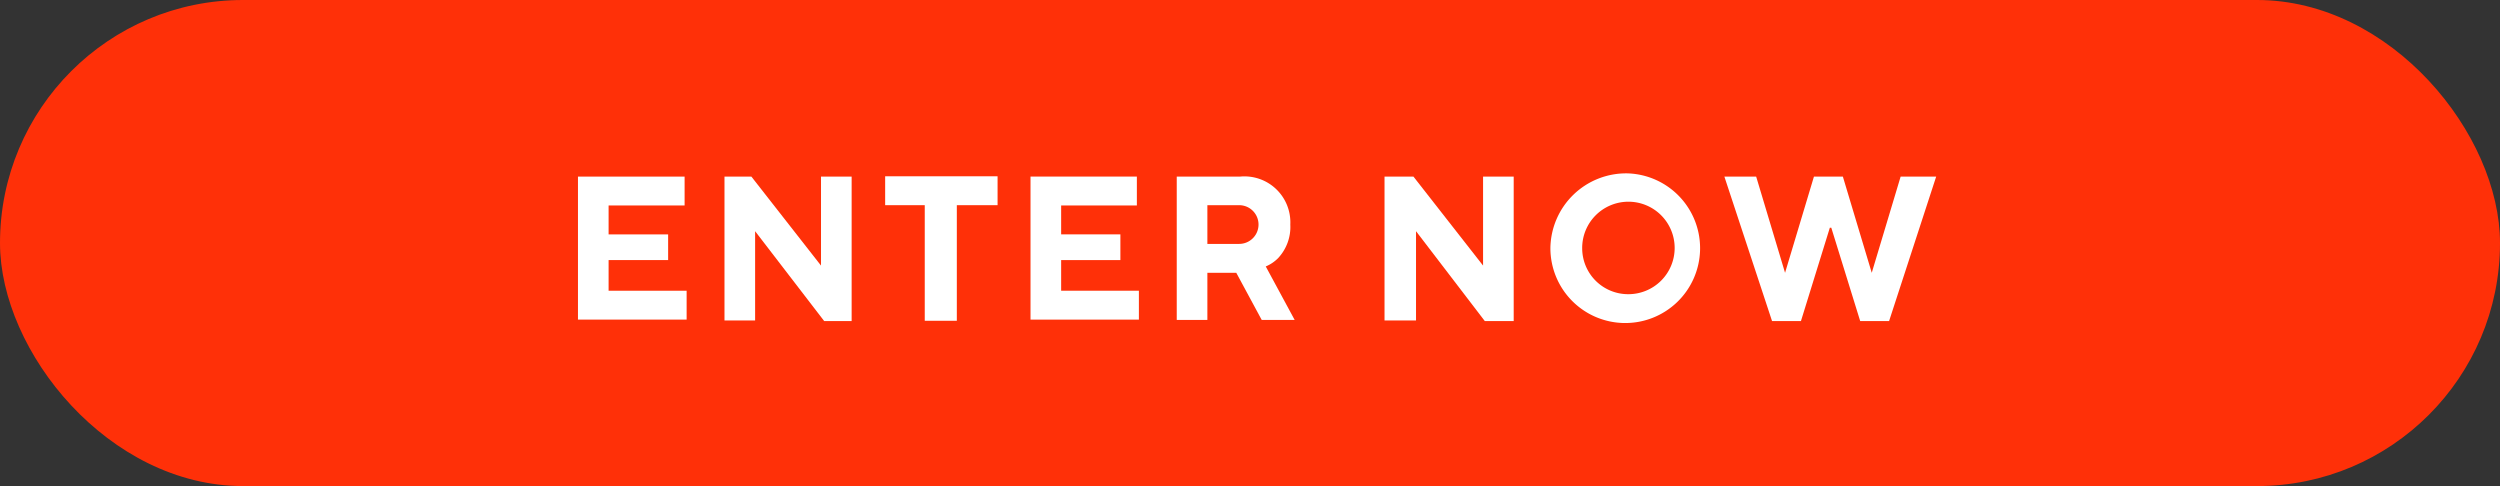 <svg xmlns="http://www.w3.org/2000/svg" viewBox="0 0 86.51 16.82"><rect x="0" y="0" width="86.51" height="16.82" fill="#333333" stroke="none"/><defs><style>.cls-1{fill:#ff3008;}.cls-2{fill:#fff;}</style></defs><g id="Layer_2" data-name="Layer 2"><g id="Layer_2-2" data-name="Layer 2"><rect class="cls-1" width="86.51" height="16.82" rx="8.41"/><path class="cls-2" d="M20,6.11h3.69v1H21.06v1h2.06V9H21.06v1.06h2.7v1H20Z"/><path class="cls-2" d="M25.07,6.11H26l2.41,3.08V6.11h1.06v5h-.95L26.13,8v3.09H25.07Z"/><path class="cls-2" d="M32,7.1H30.63v-1h3.89v1H33.11v4H32Z"/><path class="cls-2" d="M35.66,6.11h3.68v1H36.72v1h2.05V9H36.72v1.06h2.69v1H35.66Z"/><path class="cls-2" d="M40.72,6.11h2.2a1.59,1.59,0,0,1,1.73,1.66,1.58,1.58,0,0,1-.42,1.16,1.3,1.3,0,0,1-.43.29l1,1.85H43.66l-.88-1.63h-1v1.63H40.72Zm2.16,2.33a.67.67,0,0,0,0-1.34h-1.1V8.44Z"/><path class="cls-2" d="M47.91,6.11h1l2.41,3.08V6.11h1.06v5h-1L49,8v3.09H47.91Z"/><path class="cls-2" d="M56.34,6a2.59,2.59,0,1,1-2.69,2.59A2.62,2.62,0,0,1,56.34,6Zm0,4.18a1.6,1.6,0,1,0-1.59-1.59A1.59,1.59,0,0,0,56.34,10.18Z"/><path class="cls-2" d="M59.67,6.11h1.1l1,3.33h0l1-3.33h1l1,3.33h0l1-3.33H67l-1.63,5h-1l-1-3.23h-.05l-1,3.23h-1Z"/></g></g></svg>